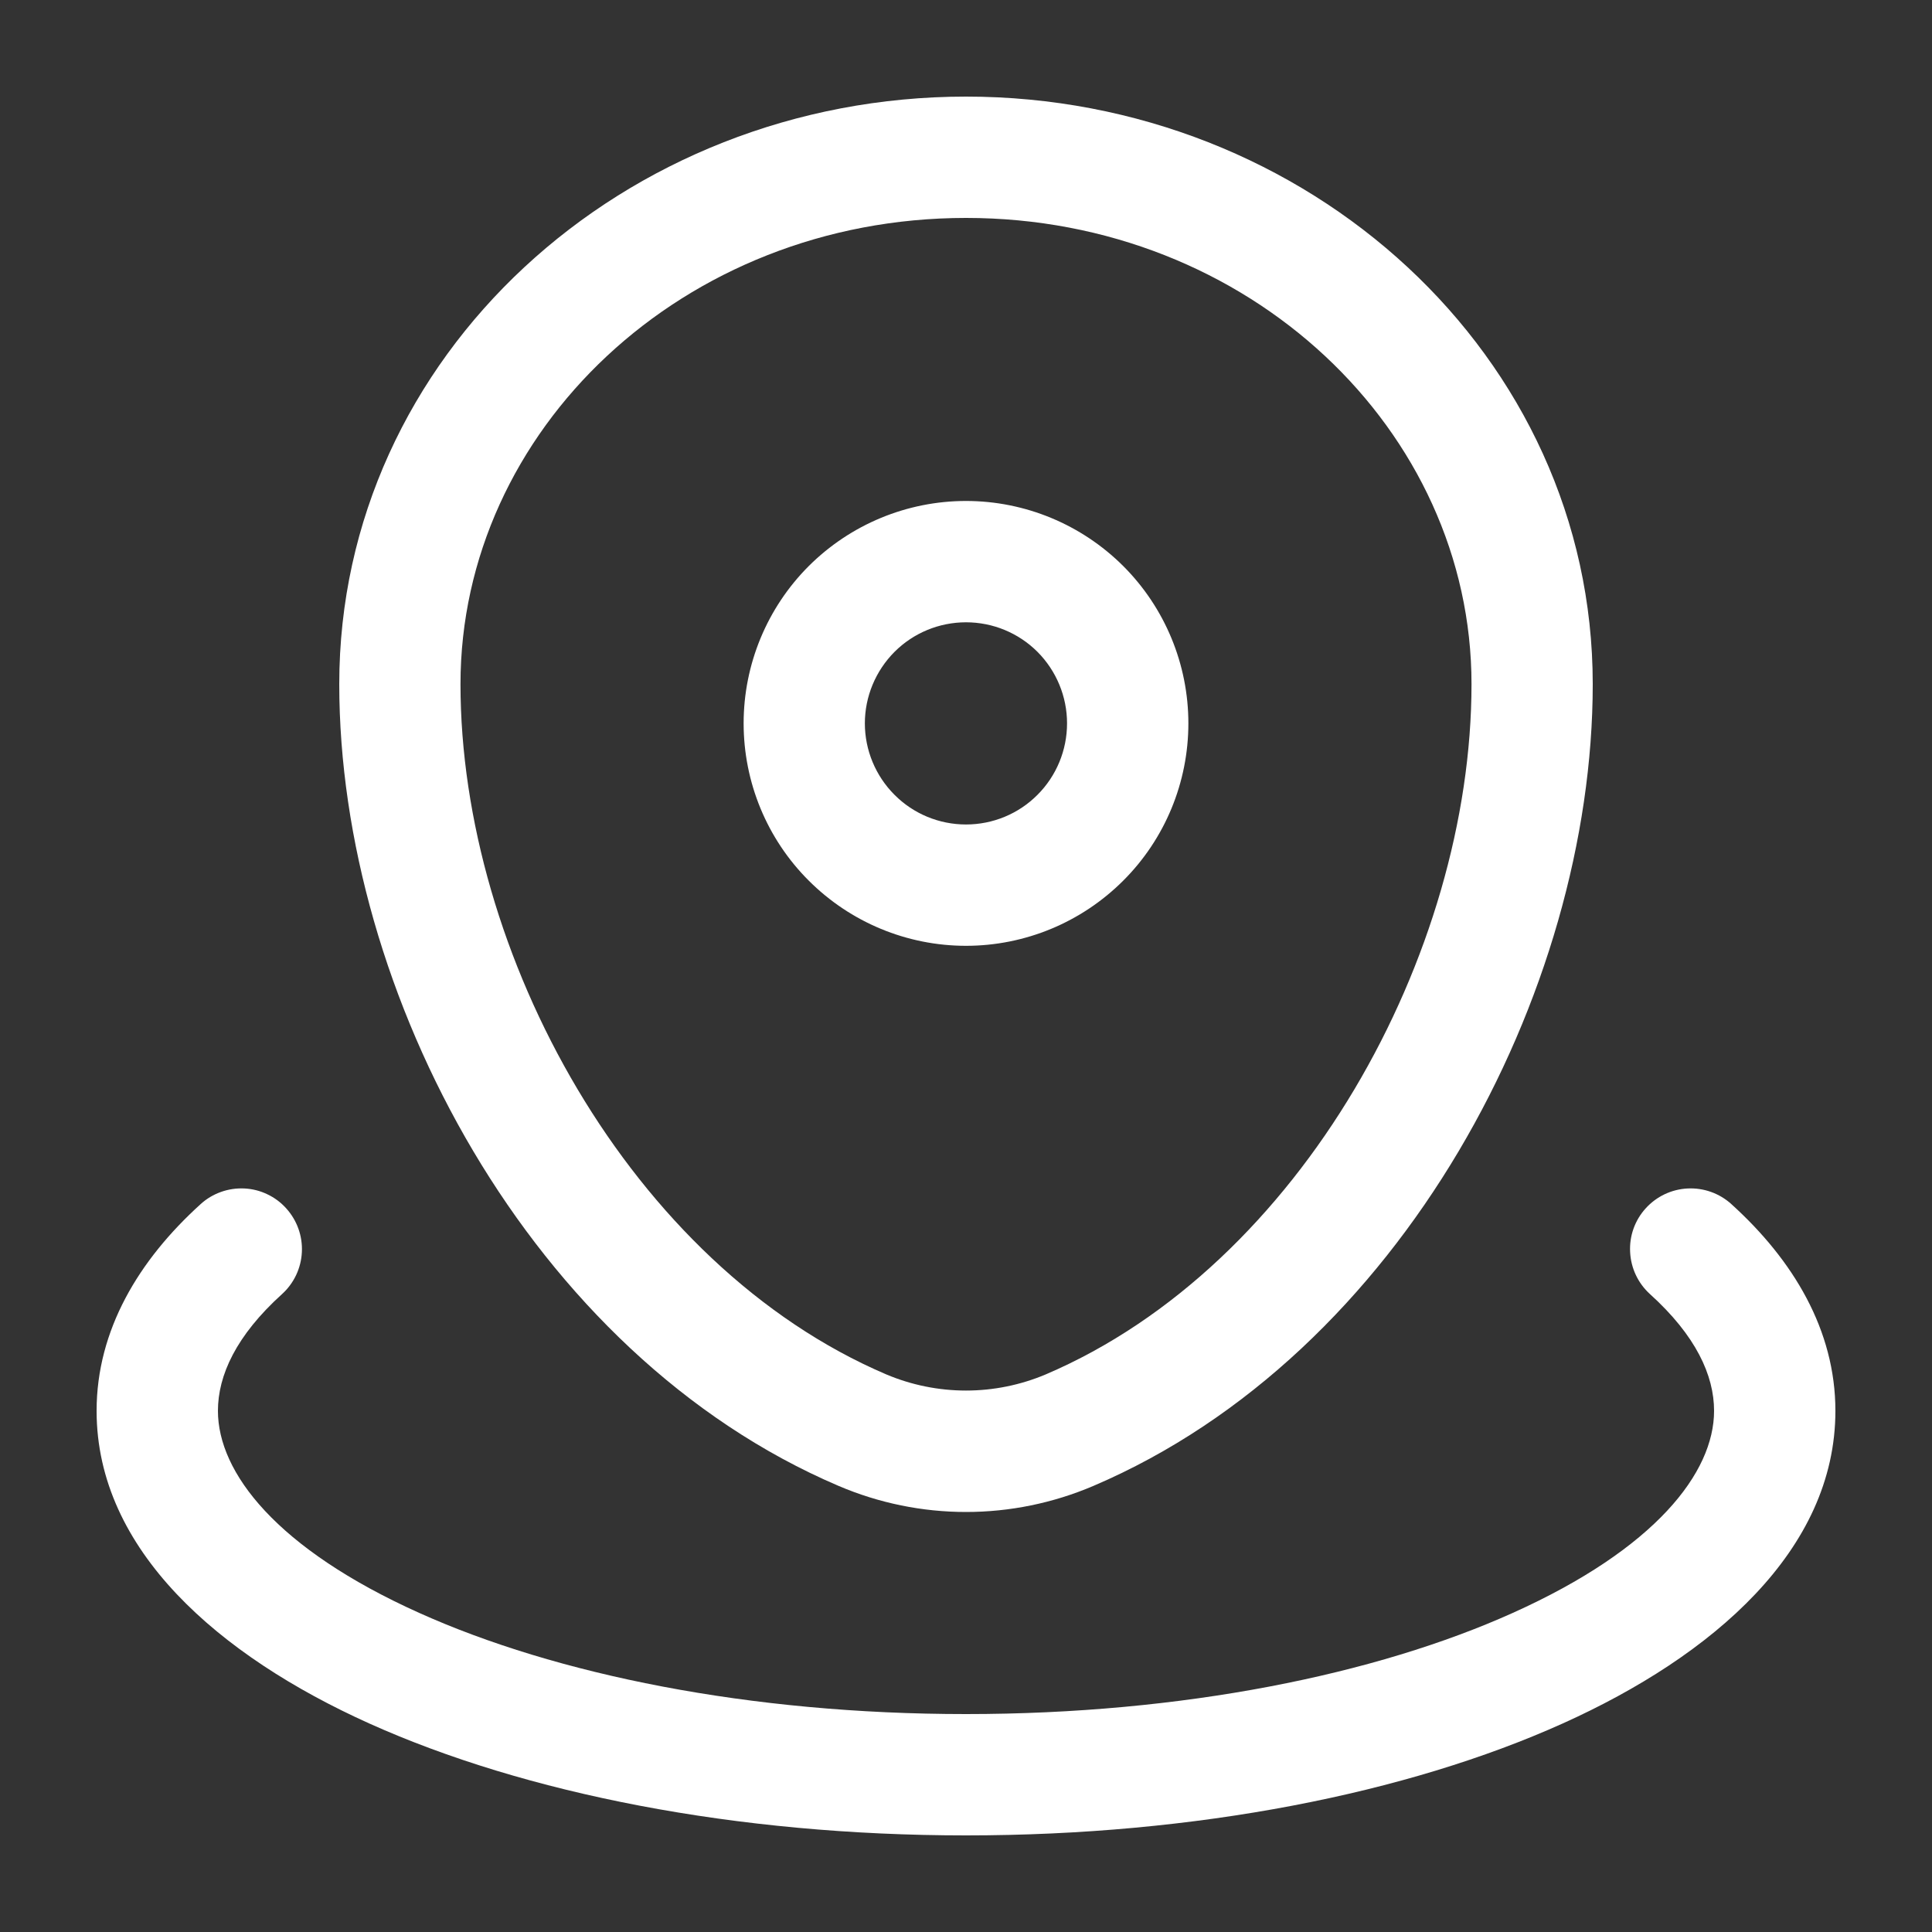 <svg width="20" height="20" viewBox="0 0 20 20" fill="none" xmlns="http://www.w3.org/2000/svg">
<rect x="0" y="0" width="20" height="20" fill="#333333" stroke="none"/>
<path fill-rule="evenodd" clip-rule="evenodd" d="M3.512 7.082C3.512 3.682 6.459 1 10 1C13.541 1 16.488 3.682 16.488 7.082C16.488 10.272 14.51 14.019 11.319 15.382C10.902 15.56 10.453 15.652 10 15.652C9.547 15.652 9.098 15.56 8.681 15.382C5.49 14.019 3.512 10.273 3.512 7.082ZM10 2.256C7.067 2.256 4.767 4.458 4.767 7.082C4.767 9.869 6.53 13.098 9.175 14.228C9.436 14.338 9.717 14.395 10 14.395C10.283 14.395 10.564 14.338 10.825 14.228C13.47 13.098 15.233 9.869 15.233 7.082C15.233 4.459 12.933 2.256 10 2.256ZM10 6.442C9.722 6.442 9.456 6.552 9.26 6.748C9.064 6.945 8.953 7.211 8.953 7.488C8.953 7.766 9.064 8.032 9.26 8.228C9.456 8.425 9.722 8.535 10 8.535C10.278 8.535 10.544 8.425 10.74 8.228C10.936 8.032 11.046 7.766 11.046 7.488C11.046 7.211 10.936 6.945 10.74 6.748C10.544 6.552 10.278 6.442 10 6.442ZM7.698 7.488C7.698 6.878 7.94 6.292 8.372 5.86C8.804 5.429 9.389 5.186 10 5.186C10.611 5.186 11.196 5.429 11.628 5.86C12.06 6.292 12.302 6.878 12.302 7.488C12.302 8.099 12.06 8.685 11.628 9.116C11.196 9.548 10.611 9.791 10 9.791C9.389 9.791 8.804 9.548 8.372 9.116C7.94 8.685 7.698 8.099 7.698 7.488ZM2.963 12.509C3.075 12.633 3.133 12.795 3.125 12.961C3.117 13.128 3.043 13.284 2.92 13.396C2.444 13.826 2.256 14.238 2.256 14.605C2.256 15.244 2.862 16.032 4.338 16.696C5.755 17.334 7.756 17.744 10 17.744C12.244 17.744 14.245 17.334 15.662 16.696C17.138 16.032 17.744 15.244 17.744 14.605C17.744 14.238 17.556 13.826 17.08 13.396C16.957 13.284 16.883 13.128 16.875 12.961C16.866 12.795 16.924 12.632 17.036 12.509C17.148 12.385 17.304 12.311 17.471 12.303C17.637 12.295 17.8 12.353 17.923 12.465C18.562 13.043 19 13.768 19 14.605C19 16.046 17.732 17.141 16.178 17.841C14.565 18.567 12.379 19 10 19C7.621 19 5.436 18.567 3.822 17.841C2.268 17.141 1 16.046 1 14.605C1 13.768 1.438 13.043 2.077 12.465C2.138 12.409 2.209 12.367 2.287 12.339C2.365 12.311 2.447 12.299 2.53 12.303C2.612 12.307 2.693 12.327 2.767 12.363C2.842 12.398 2.908 12.448 2.963 12.509Z" fill="white"/>
</svg>

